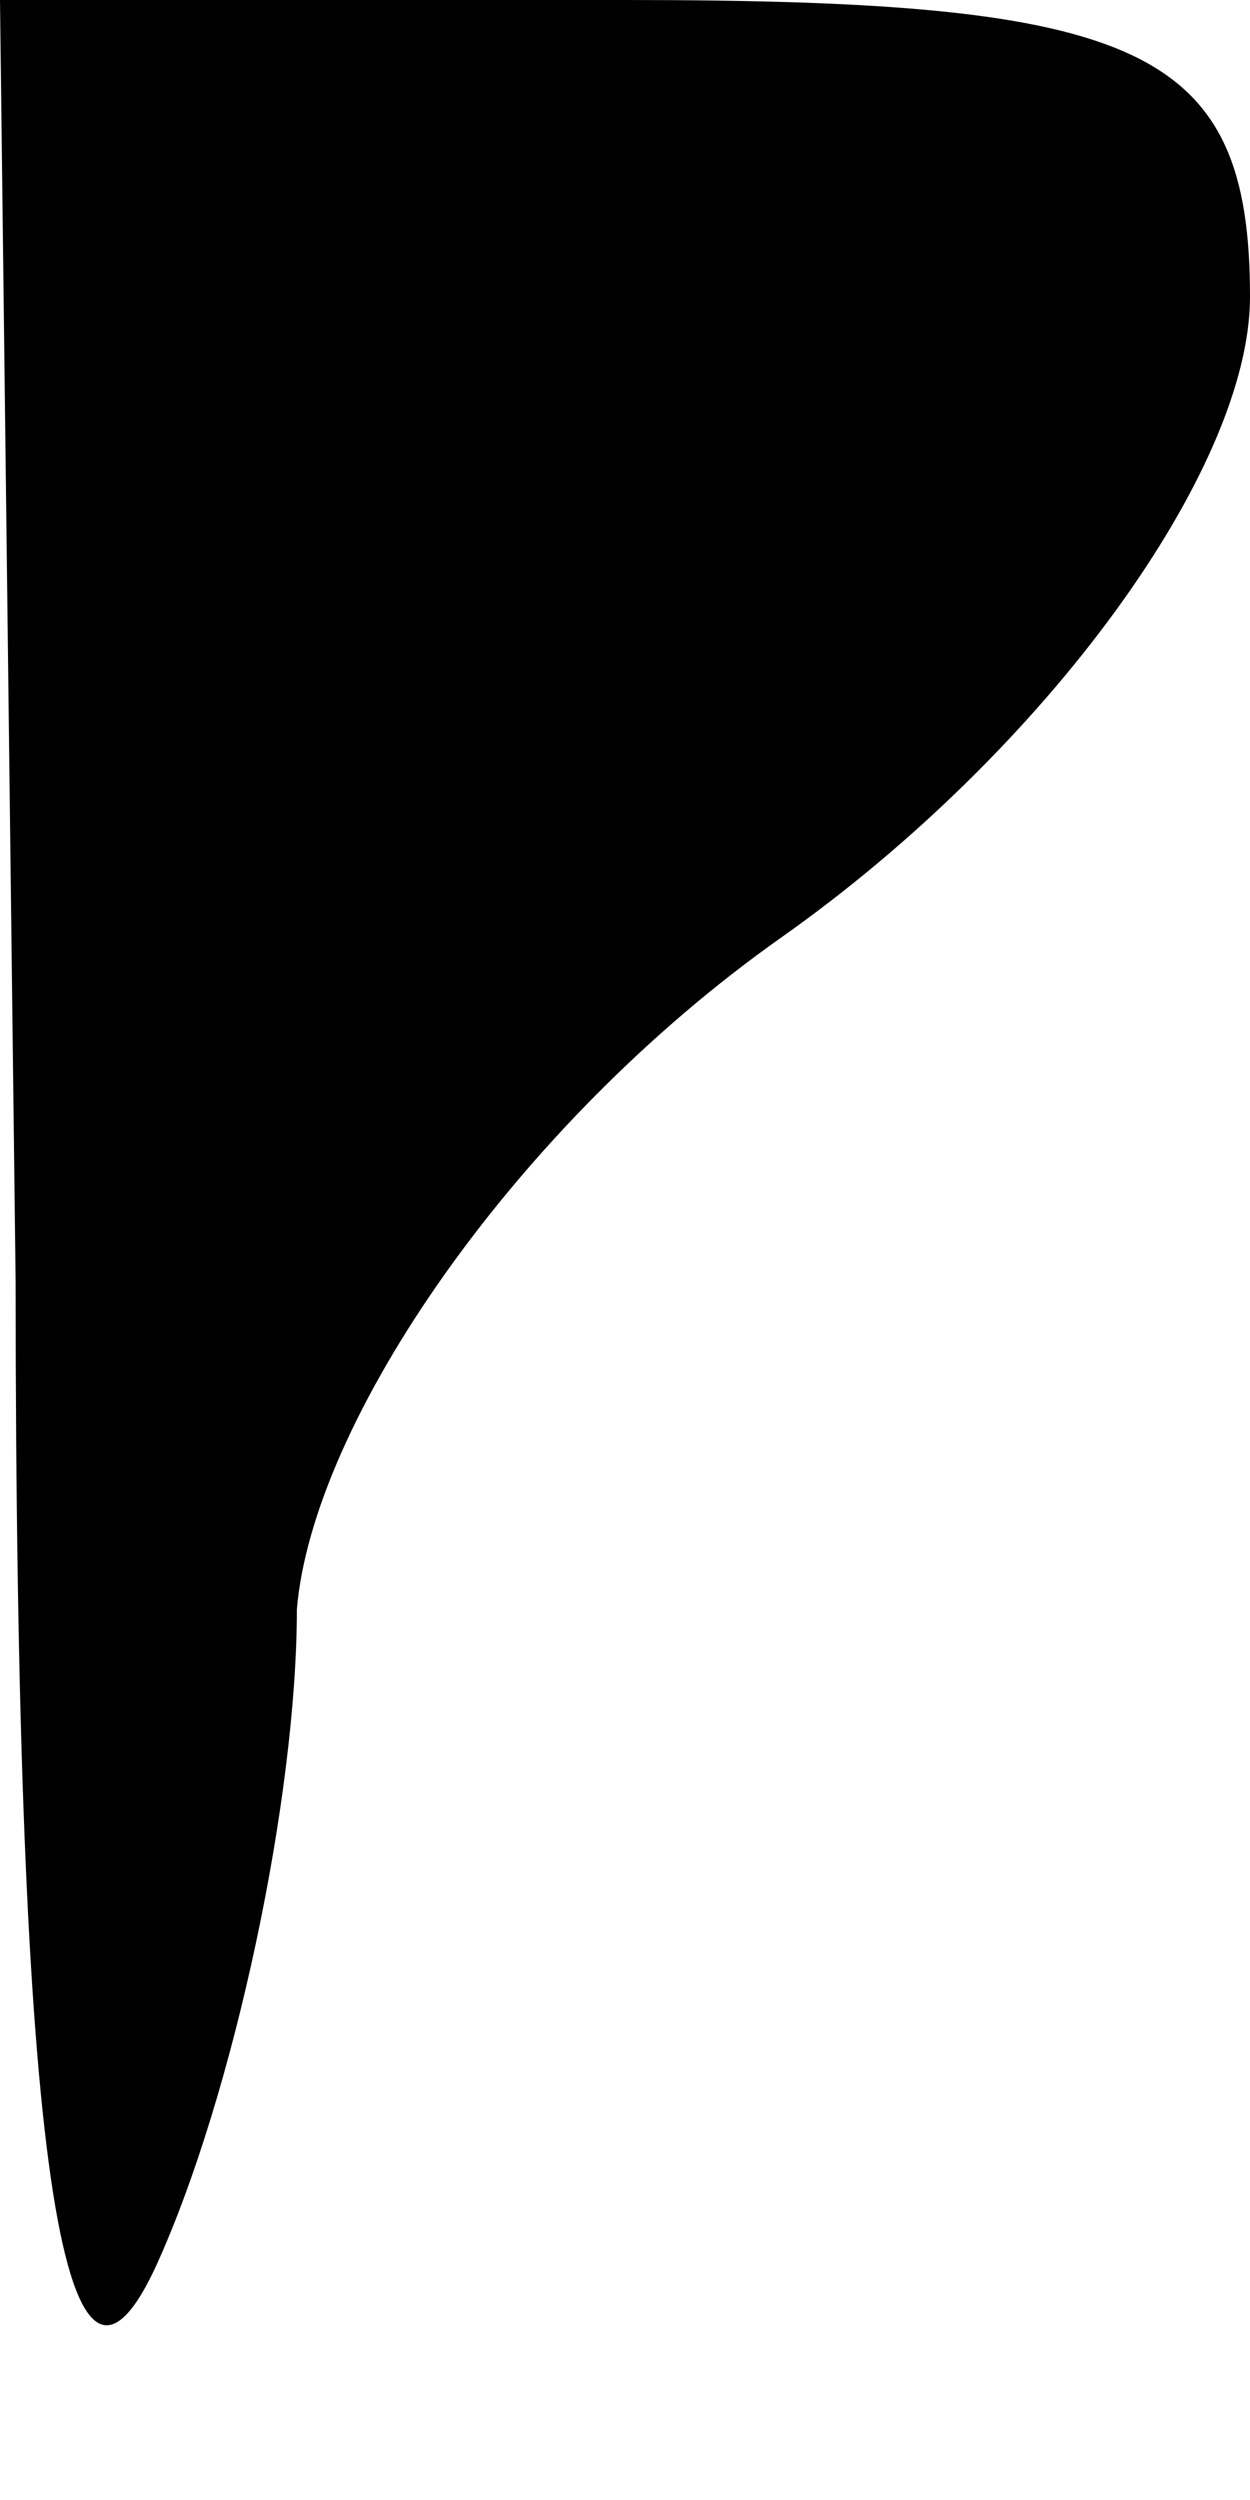 <?xml version="1.0" standalone="no"?>
<!DOCTYPE svg PUBLIC "-//W3C//DTD SVG 20010904//EN"
 "http://www.w3.org/TR/2001/REC-SVG-20010904/DTD/svg10.dtd">
<svg version="1.0" xmlns="http://www.w3.org/2000/svg"
 width="8pt" height="16pt" viewBox="0 0 8 16"
 preserveAspectRatio="xMidYMid meet">
<g transform="translate(0,16) scale(0.1,-0.1)"
fill="#000000" stroke="none">
<path fill="#000000" stroke="none" d="M1 78 c0 -56 3 -76 9 -63 5 11 9 30 9
42 1 12 14 31 31 43 17 12 30 30 30 41 0 16 -7 19 -40 19 l-40 0 1 -82z"/>
</g>
</svg>
